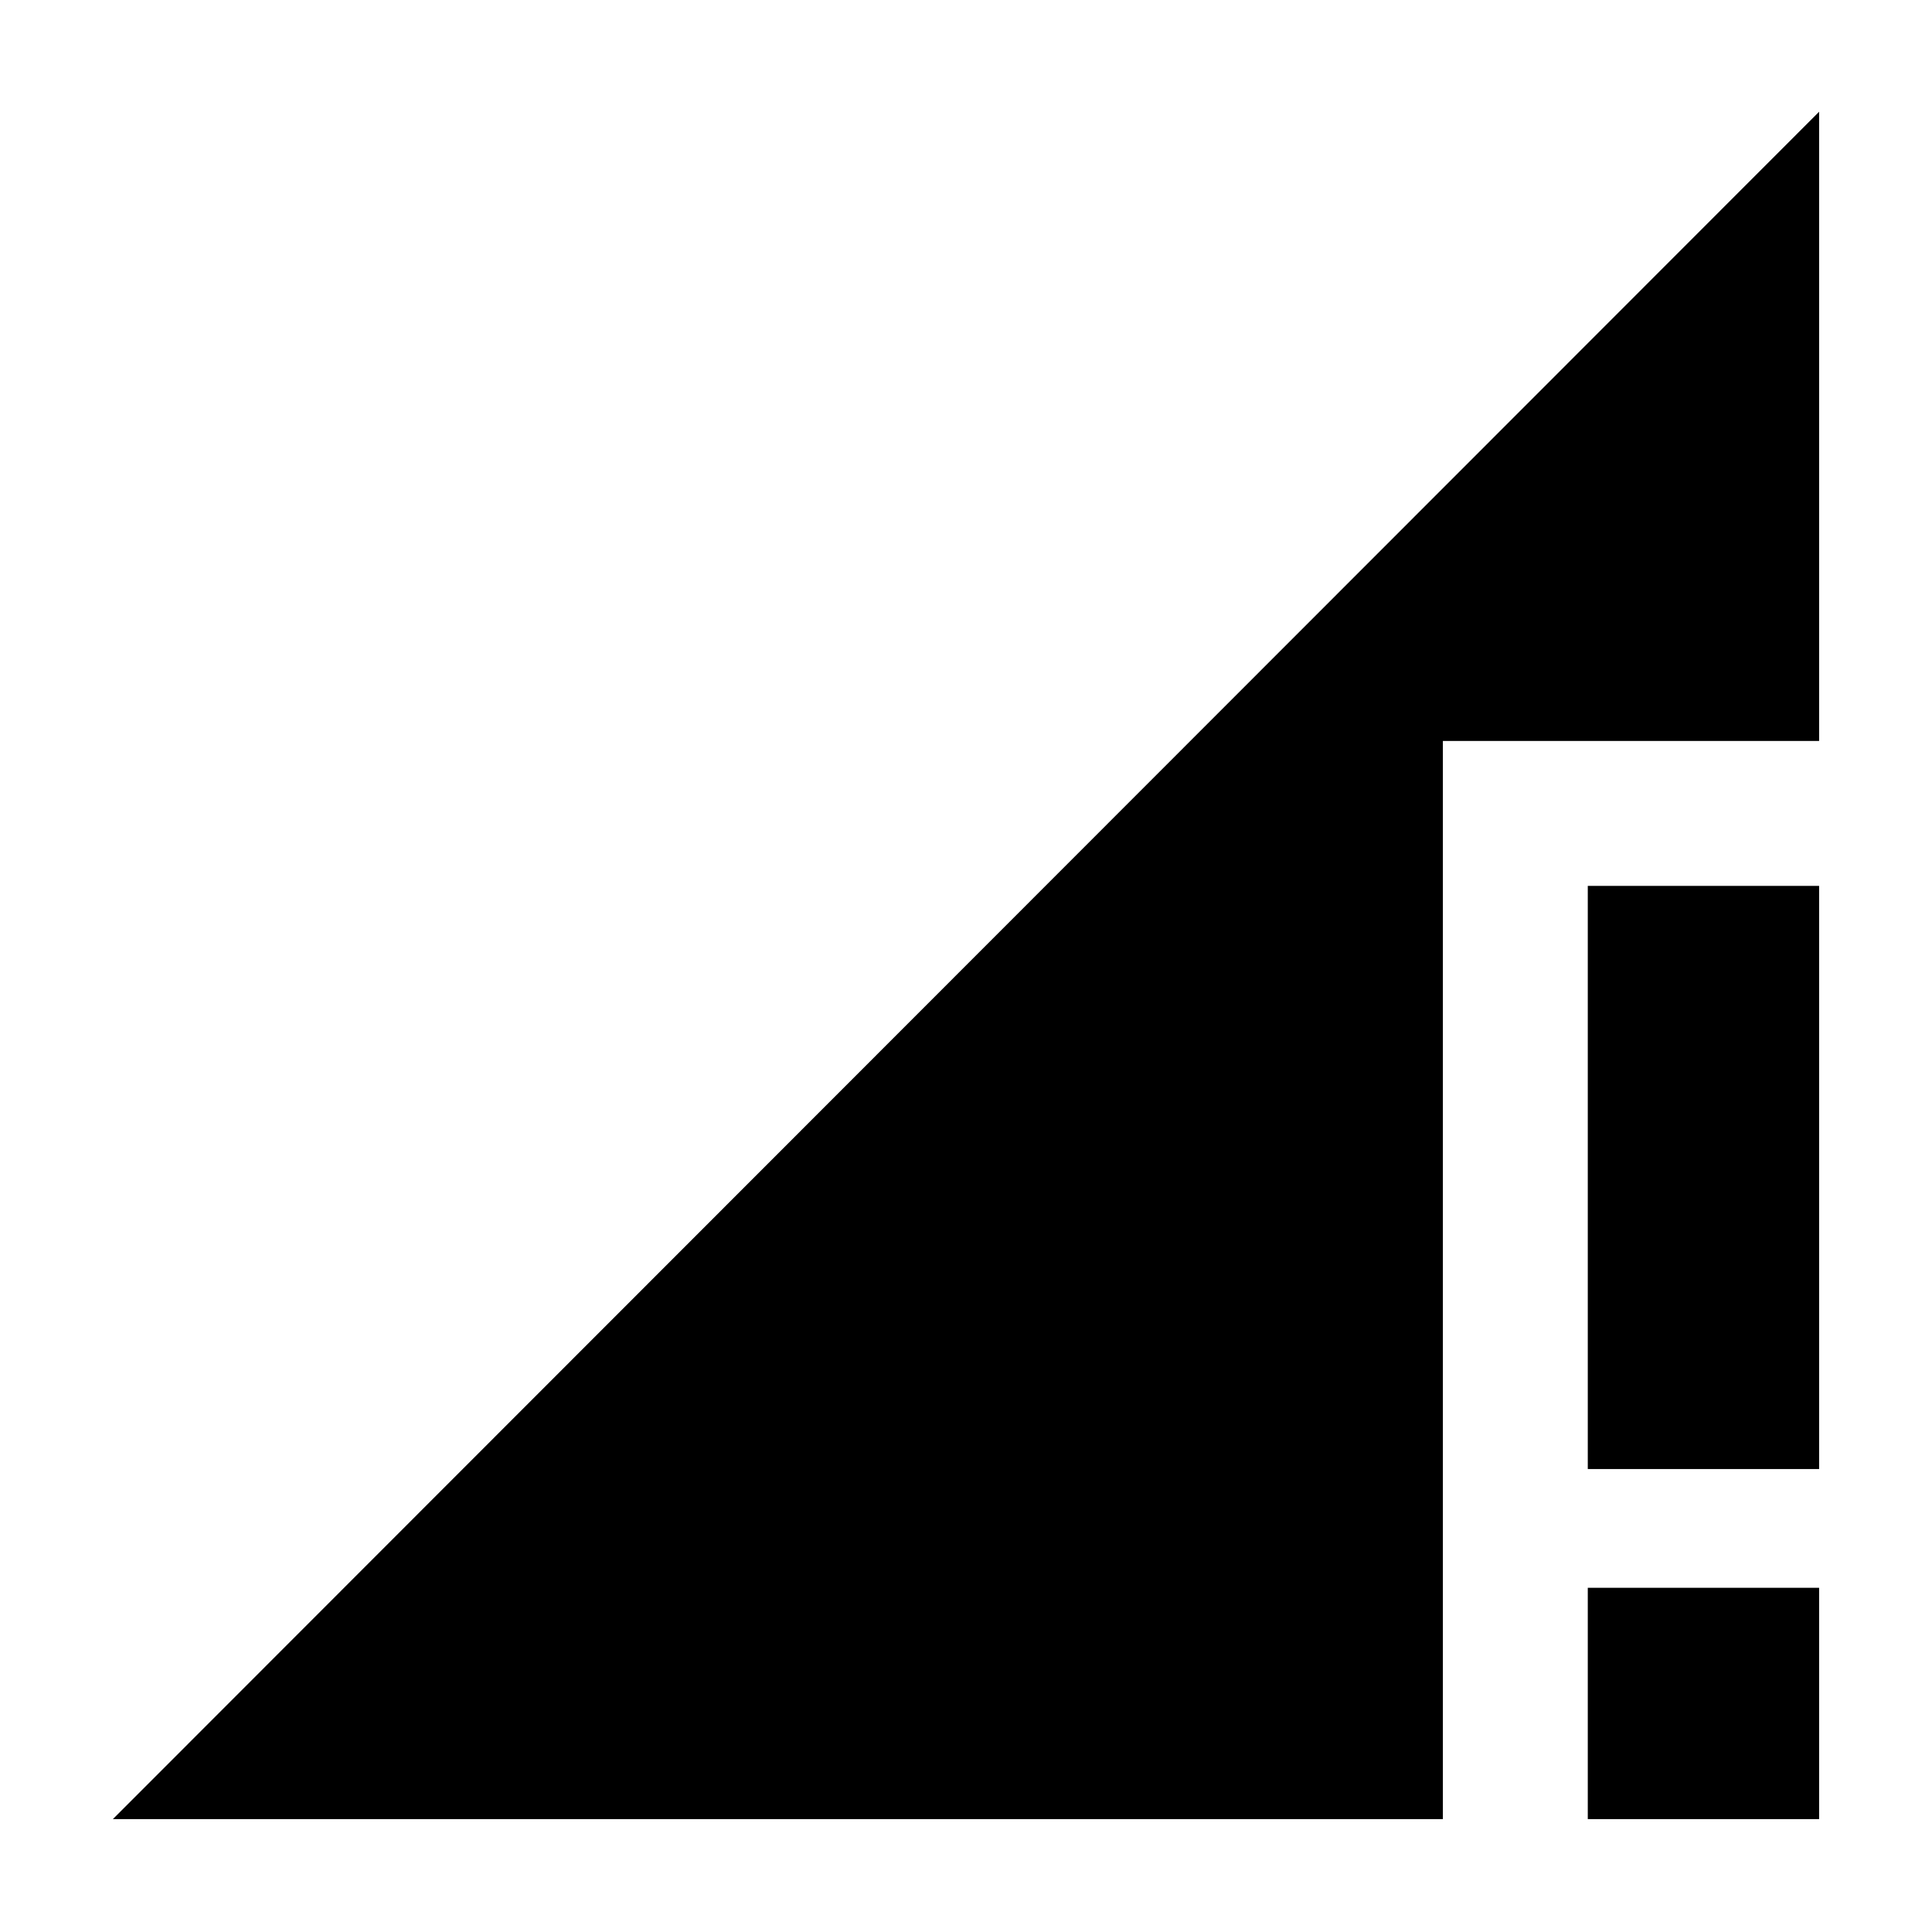 <svg xmlns="http://www.w3.org/2000/svg" height="20" viewBox="0 -960 960 960" width="20"><path d="m56.09-56.09 847.82-848.39v312.66H716.96v535.73H56.09Zm732.87-173.95v-289.78h114.95v289.78H788.96Zm0 173.95v-114.95h114.95v114.95H788.96Z"/></svg>